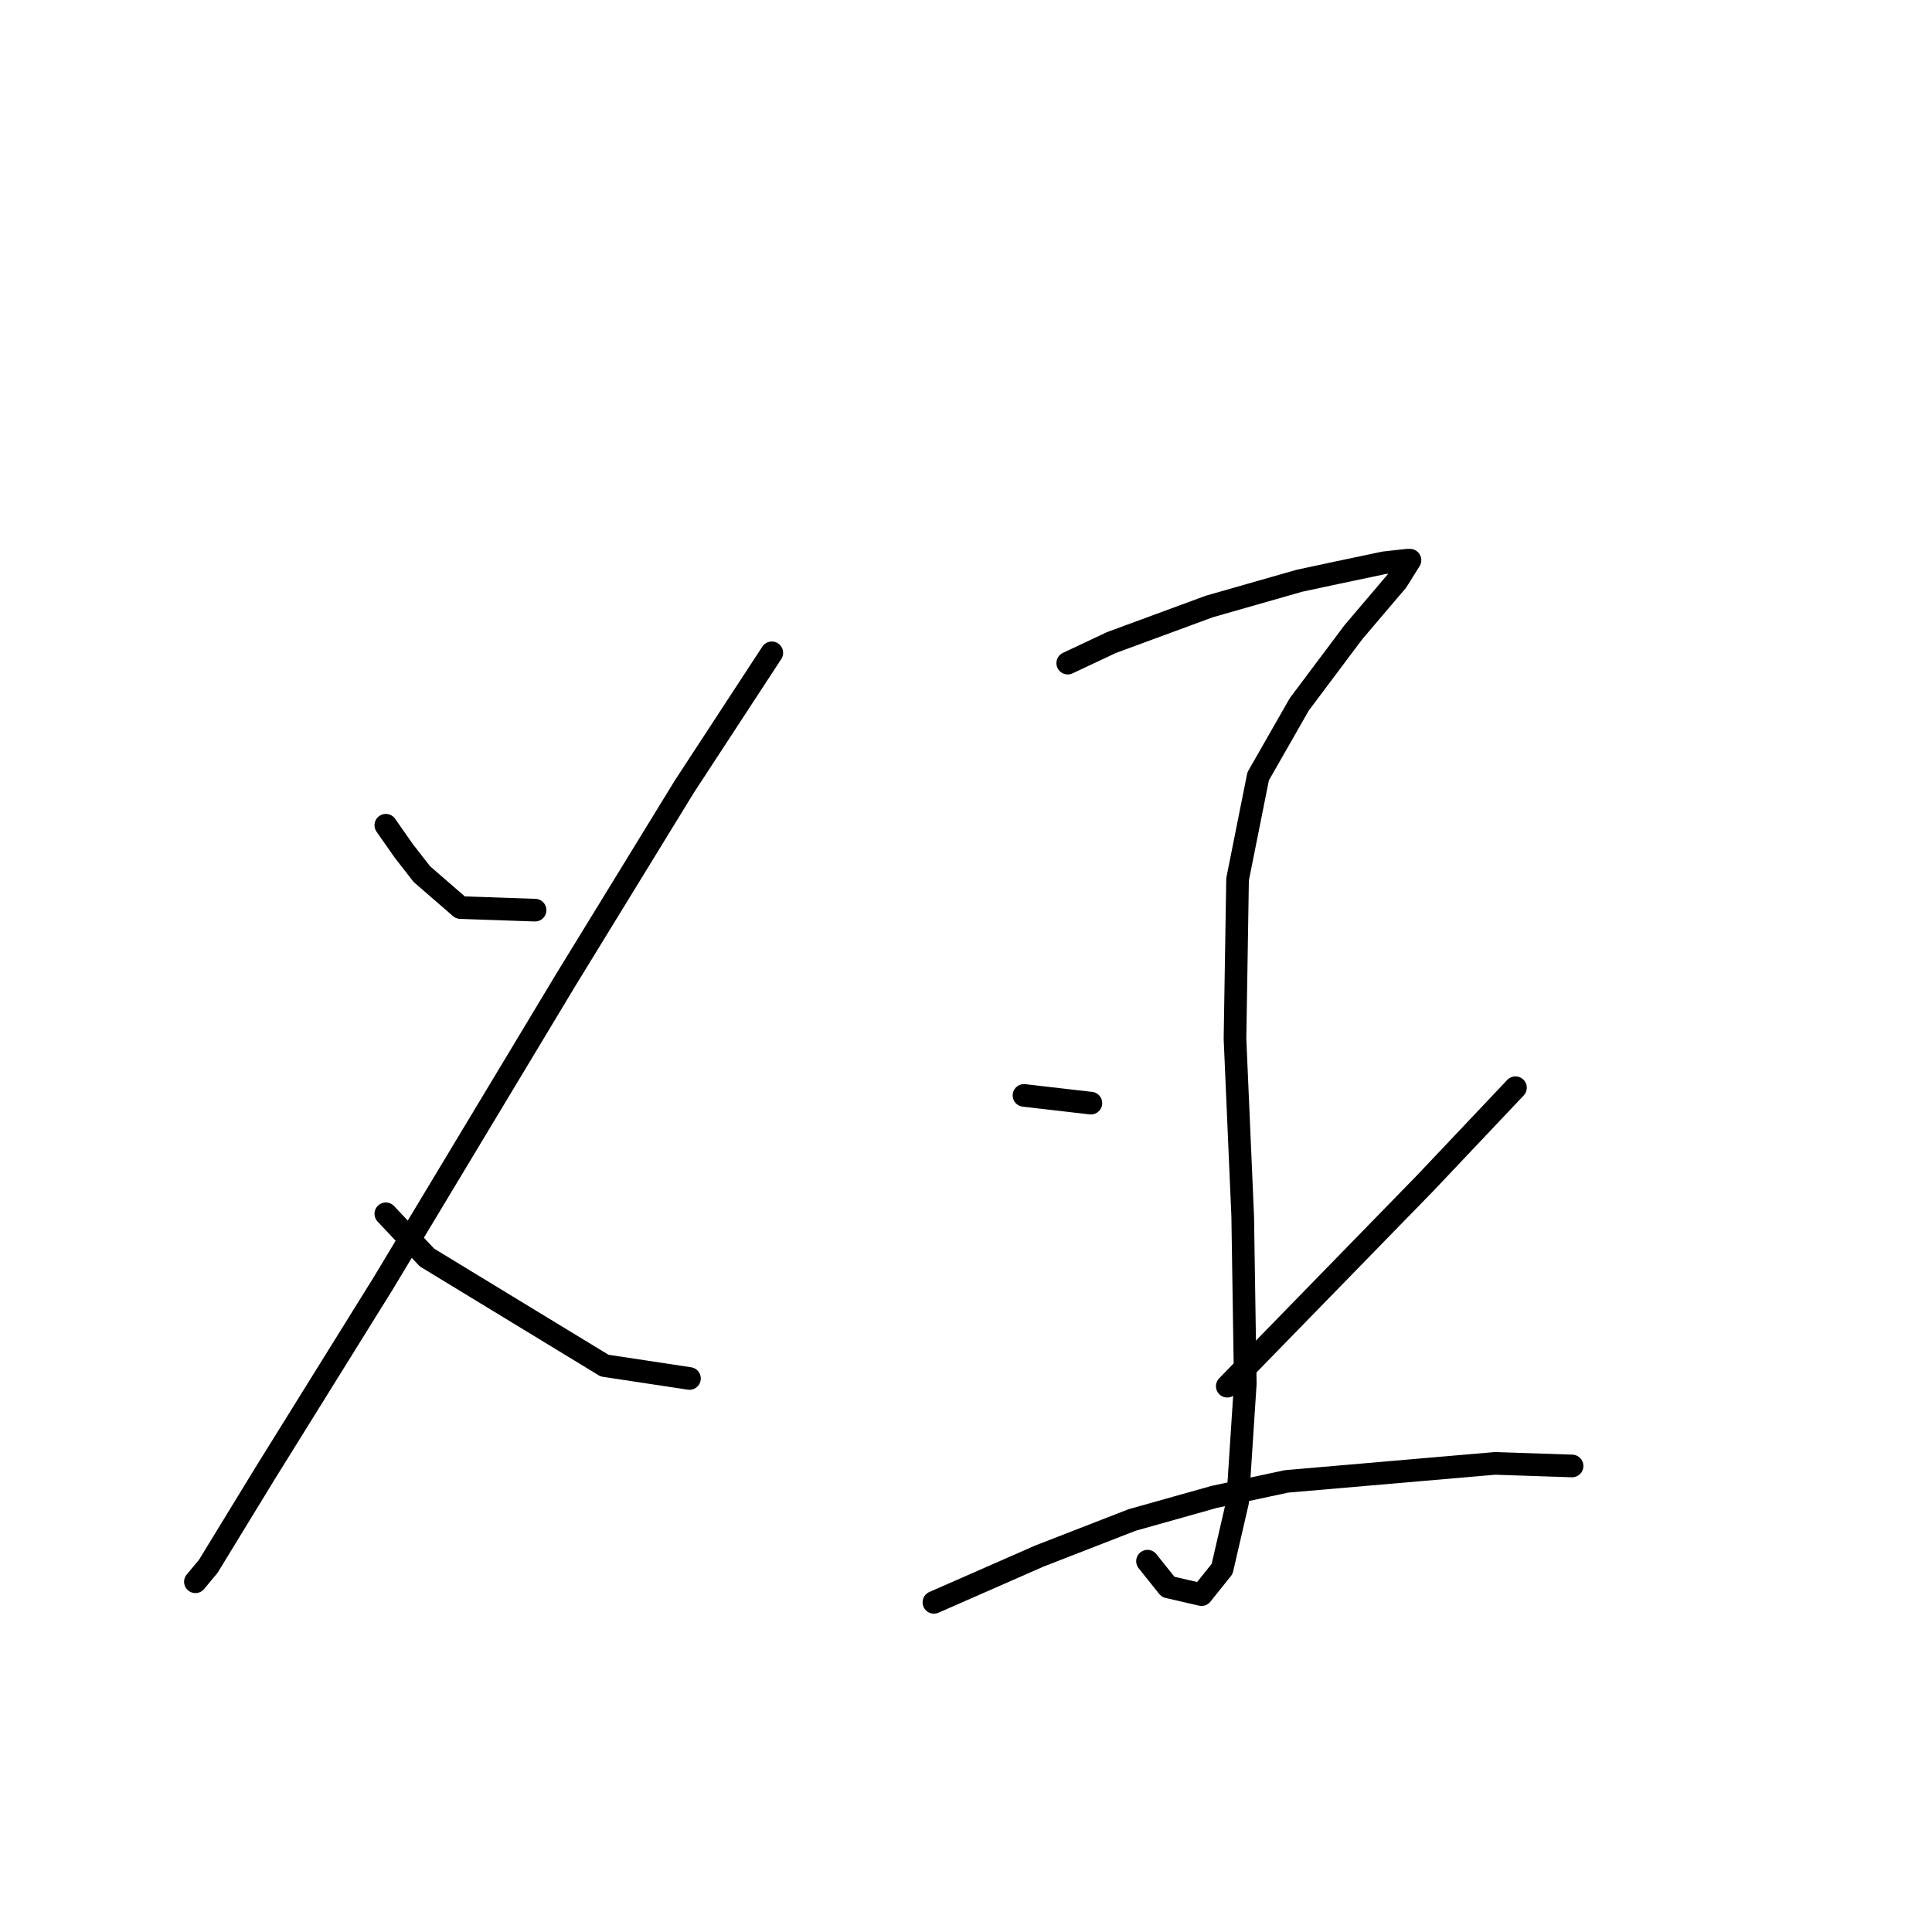 <?xml version="1.0" standalone="no"?>
    <svg width="256" height="256" xmlns="http://www.w3.org/2000/svg" version="1.1">
    <polyline stroke="black" stroke-width="3" stroke-linecap="round" fill="transparent" stroke-linejoin="round" points="51.124 109.348 53.511 112.757 55.898 115.826 61.012 120.259 70.9 120.6 70.9 120.6 " />
        <polyline stroke="black" stroke-width="3" stroke-linecap="round" fill="transparent" stroke-linejoin="round" points="102.269 86.503 90.676 104.233 74.992 129.806 50.783 170.04 35.099 195.271 27.598 207.546 25.893 209.592 25.893 209.592 " />
        <polyline stroke="black" stroke-width="3" stroke-linecap="round" fill="transparent" stroke-linejoin="round" points="51.124 160.834 56.58 166.63 80.106 180.951 91.358 182.655 91.358 182.655 " />
        <polyline stroke="black" stroke-width="3" stroke-linecap="round" fill="transparent" stroke-linejoin="round" points="141.48 87.867 147.276 85.139 153.755 82.753 160.233 80.366 172.167 76.956 176.94 75.933 183.419 74.569 186.487 74.228 186.828 74.228 185.124 76.956 179.327 83.775 172.167 93.322 166.711 102.869 163.984 116.508 163.643 137.648 164.666 161.175 165.007 183.337 163.984 199.022 161.938 207.887 159.21 211.296 154.778 210.274 152.05 206.864 152.05 206.864 " />
        <polyline stroke="black" stroke-width="3" stroke-linecap="round" fill="transparent" stroke-linejoin="round" points="135.684 145.149 144.549 146.172 144.549 146.172 " />
        <polyline stroke="black" stroke-width="3" stroke-linecap="round" fill="transparent" stroke-linejoin="round" points="200.808 144.126 188.874 156.742 162.62 183.678 162.62 183.678 " />
        <polyline stroke="black" stroke-width="3" stroke-linecap="round" fill="transparent" stroke-linejoin="round" points="123.75 212.319 137.729 206.182 150.004 201.408 160.915 198.34 170.462 196.294 198.08 193.907 208.309 194.248 208.309 194.248 " />
        </svg>